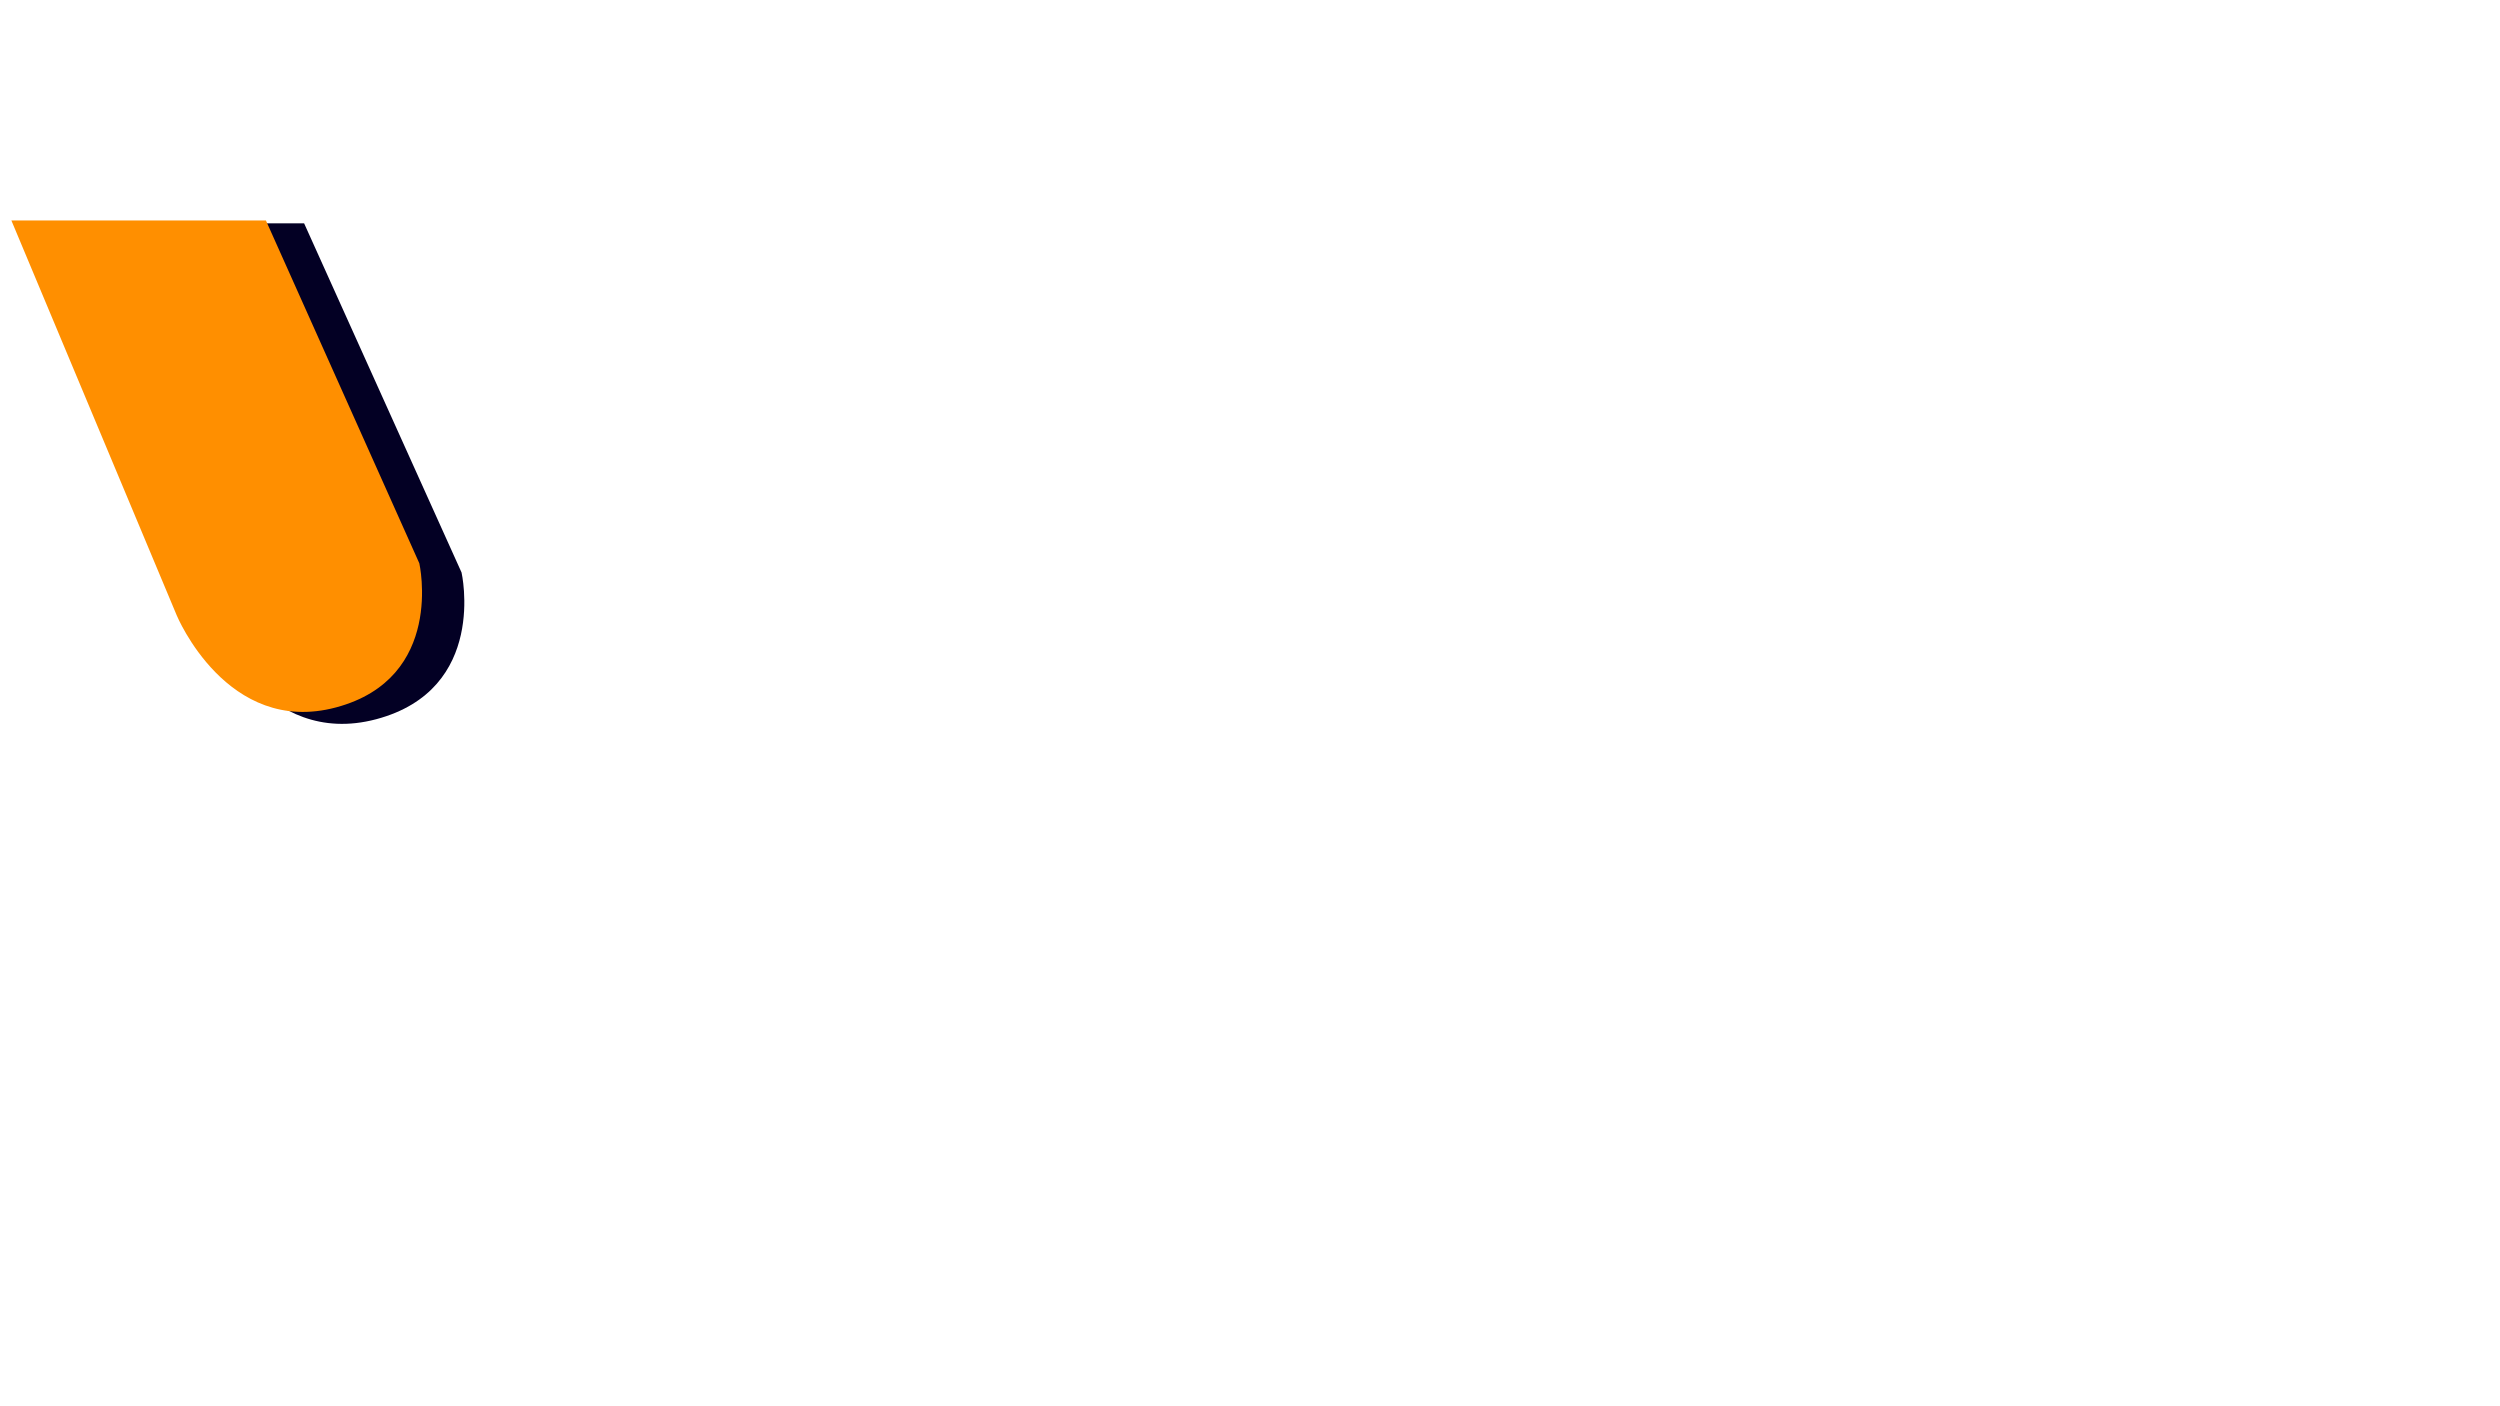 <?xml version="1.0" encoding="UTF-8" standalone="no"?>
<svg
   xmlns:dc="http://purl.org/dc/elements/1.1/"
   xmlns:cc="http://creativecommons.org/ns#"
   xmlns:rdf="http://www.w3.org/1999/02/22-rdf-syntax-ns#"
   xmlns:svg="http://www.w3.org/2000/svg"
   xmlns="http://www.w3.org/2000/svg"
   xmlns:sodipodi="http://sodipodi.sourceforge.net/DTD/sodipodi-0.dtd"
   xmlns:inkscape="http://www.inkscape.org/namespaces/inkscape"
   width="1920px"
   height="1080px"
   viewBox="0 0 1920 1080"
   version="1.1"
   id="SVGRoot"
   sodipodi:docname="Feature 1.svg"
   inkscape:version="1.0.2-2 (e86c870879, 2021-01-15)">
  <style
     id="style889">#path851, #path852,#Yellow {  }
</style>
  <defs
     id="defs1402">
    <filter
       style="color-interpolation-filters:sRGB;"
       inkscape:label="Drop Shadow"
       id="filter2074">
      <feFlood
         flood-opacity="1"
         flood-color="rgb(0,0,0)"
         result="flood"
         id="feFlood2064" />
      <feComposite
         in="SourceGraphic"
         in2="flood"
         operator="in"
         result="composite1"
         id="feComposite2066" />
      <feGaussianBlur
         in="composite1"
         stdDeviation="34.043"
         result="blur"
         id="feGaussianBlur2068" />
      <feOffset
         dx="27.341"
         dy="27.341"
         result="offset"
         id="feOffset2070" />
      <feComposite
         in="SourceGraphic"
         in2="offset"
         operator="over"
         result="composite2"
         id="feComposite2072" />
    </filter>
    <filter
       style="color-interpolation-filters:sRGB;"
       inkscape:label="Drop Shadow"
       id="filter1074">
      <feFlood
         flood-opacity="1"
         flood-color="rgb(184,184,184)"
         result="flood"
         id="feFlood1064" />
      <feComposite
         in="flood"
         in2="SourceGraphic"
         operator="in"
         result="composite1"
         id="feComposite1066" />
      <feGaussianBlur
         in="composite1"
         stdDeviation="12.158"
         result="blur"
         id="feGaussianBlur1068" />
      <feOffset
         dx="0"
         dy="5.589"
         result="offset"
         id="feOffset1070" />
      <feComposite
         in="SourceGraphic"
         in2="offset"
         operator="over"
         result="composite2"
         id="feComposite1072" />
    </filter>
    <filter
       style="color-interpolation-filters:sRGB;"
       inkscape:label="Drop Shadow"
       id="filter864">
      <feFlood
         flood-opacity="1"
         flood-color="rgb(0,0,0)"
         result="flood"
         id="feFlood854" />
      <feComposite
         in="flood"
         in2="SourceGraphic"
         operator="in"
         result="composite1"
         id="feComposite856" />
      <feGaussianBlur
         in="composite1"
         stdDeviation="12.158"
         result="blur"
         id="feGaussianBlur858" />
      <feOffset
         dx="0"
         dy="5.589"
         result="offset"
         id="feOffset860" />
      <feComposite
         in="SourceGraphic"
         in2="offset"
         operator="over"
         result="composite2"
         id="feComposite862" />
    </filter>
    <filter
       style="color-interpolation-filters:sRGB;"
       inkscape:label="Drop Shadow"
       id="filter876">
      <feFlood
         flood-opacity="1"
         flood-color="rgb(0,0,0)"
         result="flood"
         id="feFlood866" />
      <feComposite
         in="flood"
         in2="SourceGraphic"
         operator="in"
         result="composite1"
         id="feComposite868" />
      <feGaussianBlur
         in="composite1"
         stdDeviation="12.158"
         result="blur"
         id="feGaussianBlur870" />
      <feOffset
         dx="0"
         dy="5.589"
         result="offset"
         id="feOffset872" />
      <feComposite
         in="SourceGraphic"
         in2="offset"
         operator="over"
         result="composite2"
         id="feComposite874" />
    </filter>
  </defs>
  <sodipodi:namedview
     id="base"
     pagecolor="#ffffff"
     bordercolor="#666666"
     borderopacity="1.0"
     inkscape:pageopacity="0.0"
     inkscape:pageshadow="2"
     inkscape:zoom="0.35"
     inkscape:cx="554.17295"
     inkscape:cy="937.56974"
     inkscape:document-units="px"
     inkscape:current-layer="layer1"
     inkscape:document-rotation="0"
     showgrid="false"
     inkscape:window-width="1920"
     inkscape:window-height="1001"
     inkscape:window-x="-9"
     inkscape:window-y="-9"
     inkscape:window-maximized="1"
     inkscape:snap-global="false" />
  <g
     inkscape:label="Layer 1"
     inkscape:groupmode="layer"
     id="layer1">
    <path
       style="fill:#030024;fill-opacity:1;stroke:none;stroke-width:0.848px;stroke-linecap:butt;stroke-linejoin:miter;stroke-opacity:1;filter:url(#filter864)"
       d="M 33.02,164.057 163.341,474.473 c 0,0 39.565,95.368 125.658,72.359 86.093,-23.008 65.561,-113.26 65.561,-113.26 L 233.646,164.057 Z"
       id="Blue"
       transform="matrix(1,0,0,0.995,-0.093,2.709)"
       inkscape:export-xdpi="96"
       inkscape:export-ydpi="96">
      <title
         id="title891">Blue</title>
    </path>
    <path
       style="fill:#ff8f00;fill-opacity:1;stroke:none;stroke-width:0.836px;stroke-linecap:butt;stroke-linejoin:miter;stroke-opacity:1;filter:url(#filter876)"
       d="M 9.091,161.624 137.486,468.251 c 0,0 38.98,94.204 123.8,71.476 84.82,-22.727 64.592,-111.877 64.592,-111.877 L 206.752,161.624 Z"
       id="Yellow"
       transform="matrix(0.989,0,0,0.989,-0.255,3.947)"
       inkscape:export-xdpi="96"
       inkscape:export-ydpi="96" />
  </g>
</svg>
